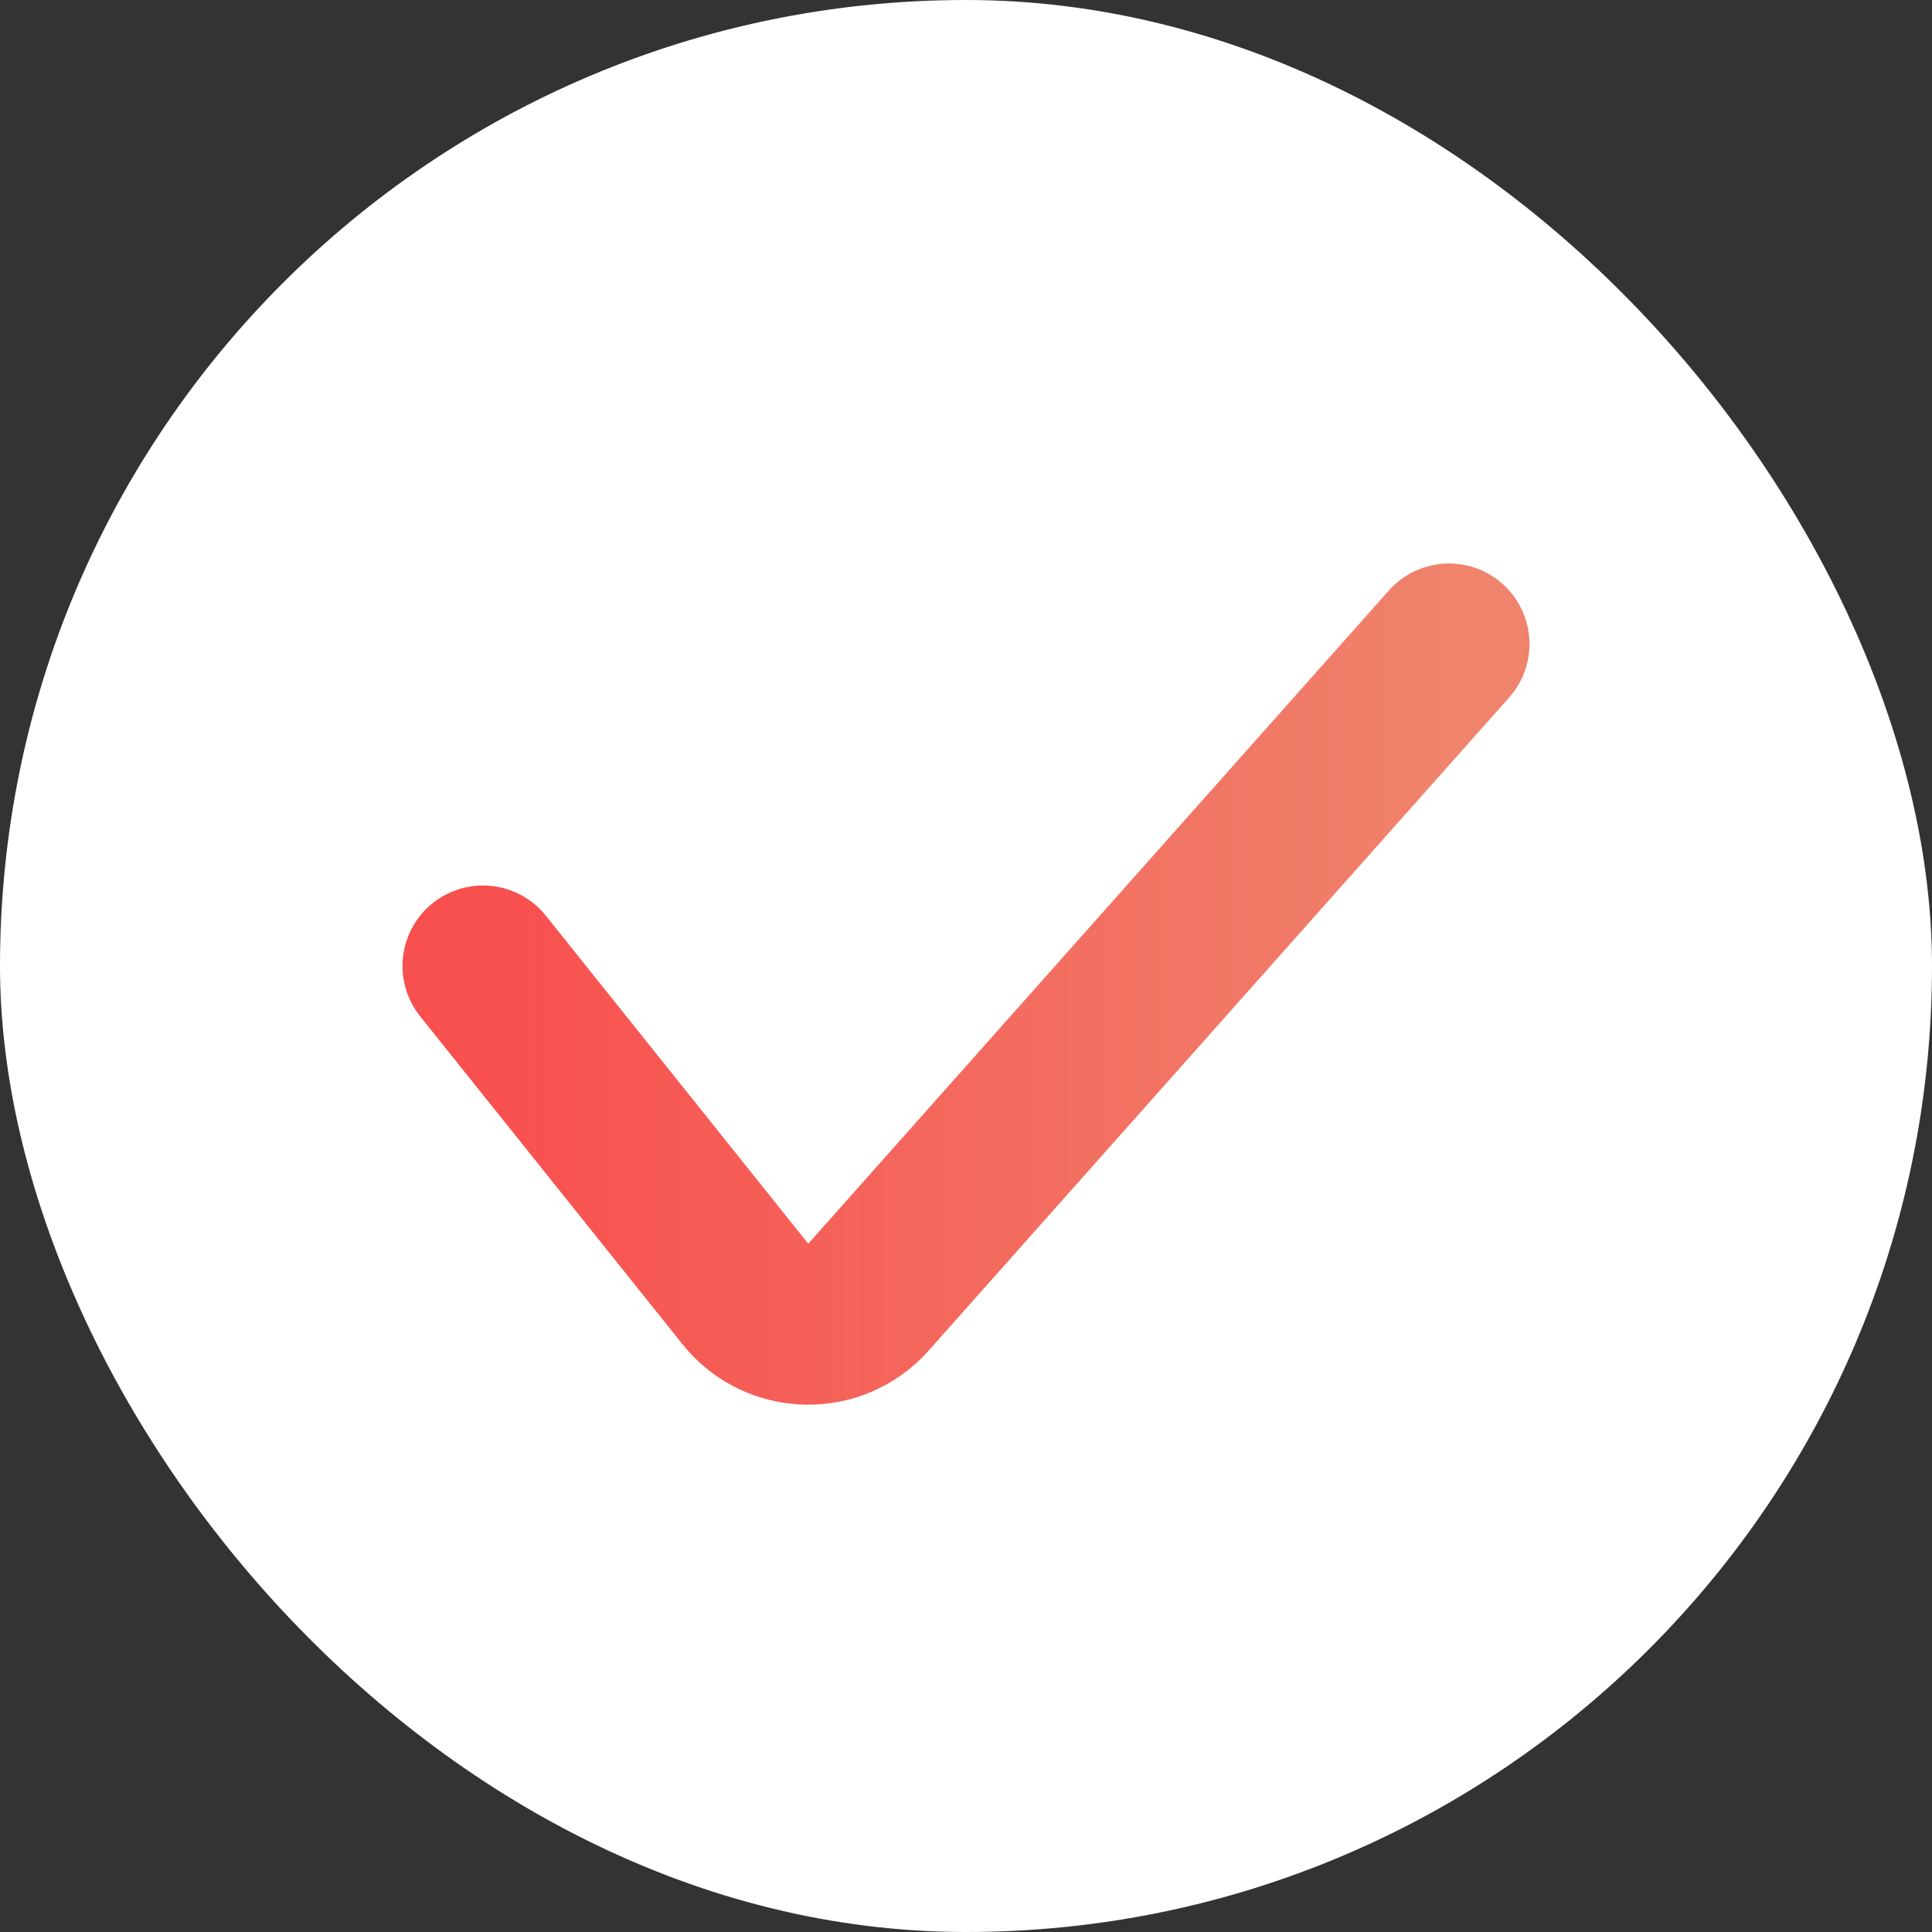 <svg width="24" height="24" viewBox="0 0 24 24" fill="none" xmlns="http://www.w3.org/2000/svg">
<rect x="0" y="0" width="24" height="24" fill="#333333" stroke="none"/>
<rect width="24" height="24" rx="12" fill="white"/>
<path d="M6 12L9.259 16.074C9.646 16.558 10.376 16.577 10.788 16.114L18 8" stroke="url(#paint0_linear_3643_15152)" stroke-width="2" stroke-linecap="round"/>
<defs>
<linearGradient id="paint0_linear_3643_15152" x1="6" y1="12.5" x2="18" y2="12.5" gradientUnits="userSpaceOnUse">
<stop stop-color="#F84F4F"/>
<stop offset="1" stop-color="#EF836C"/>
</linearGradient>
</defs>
</svg>
